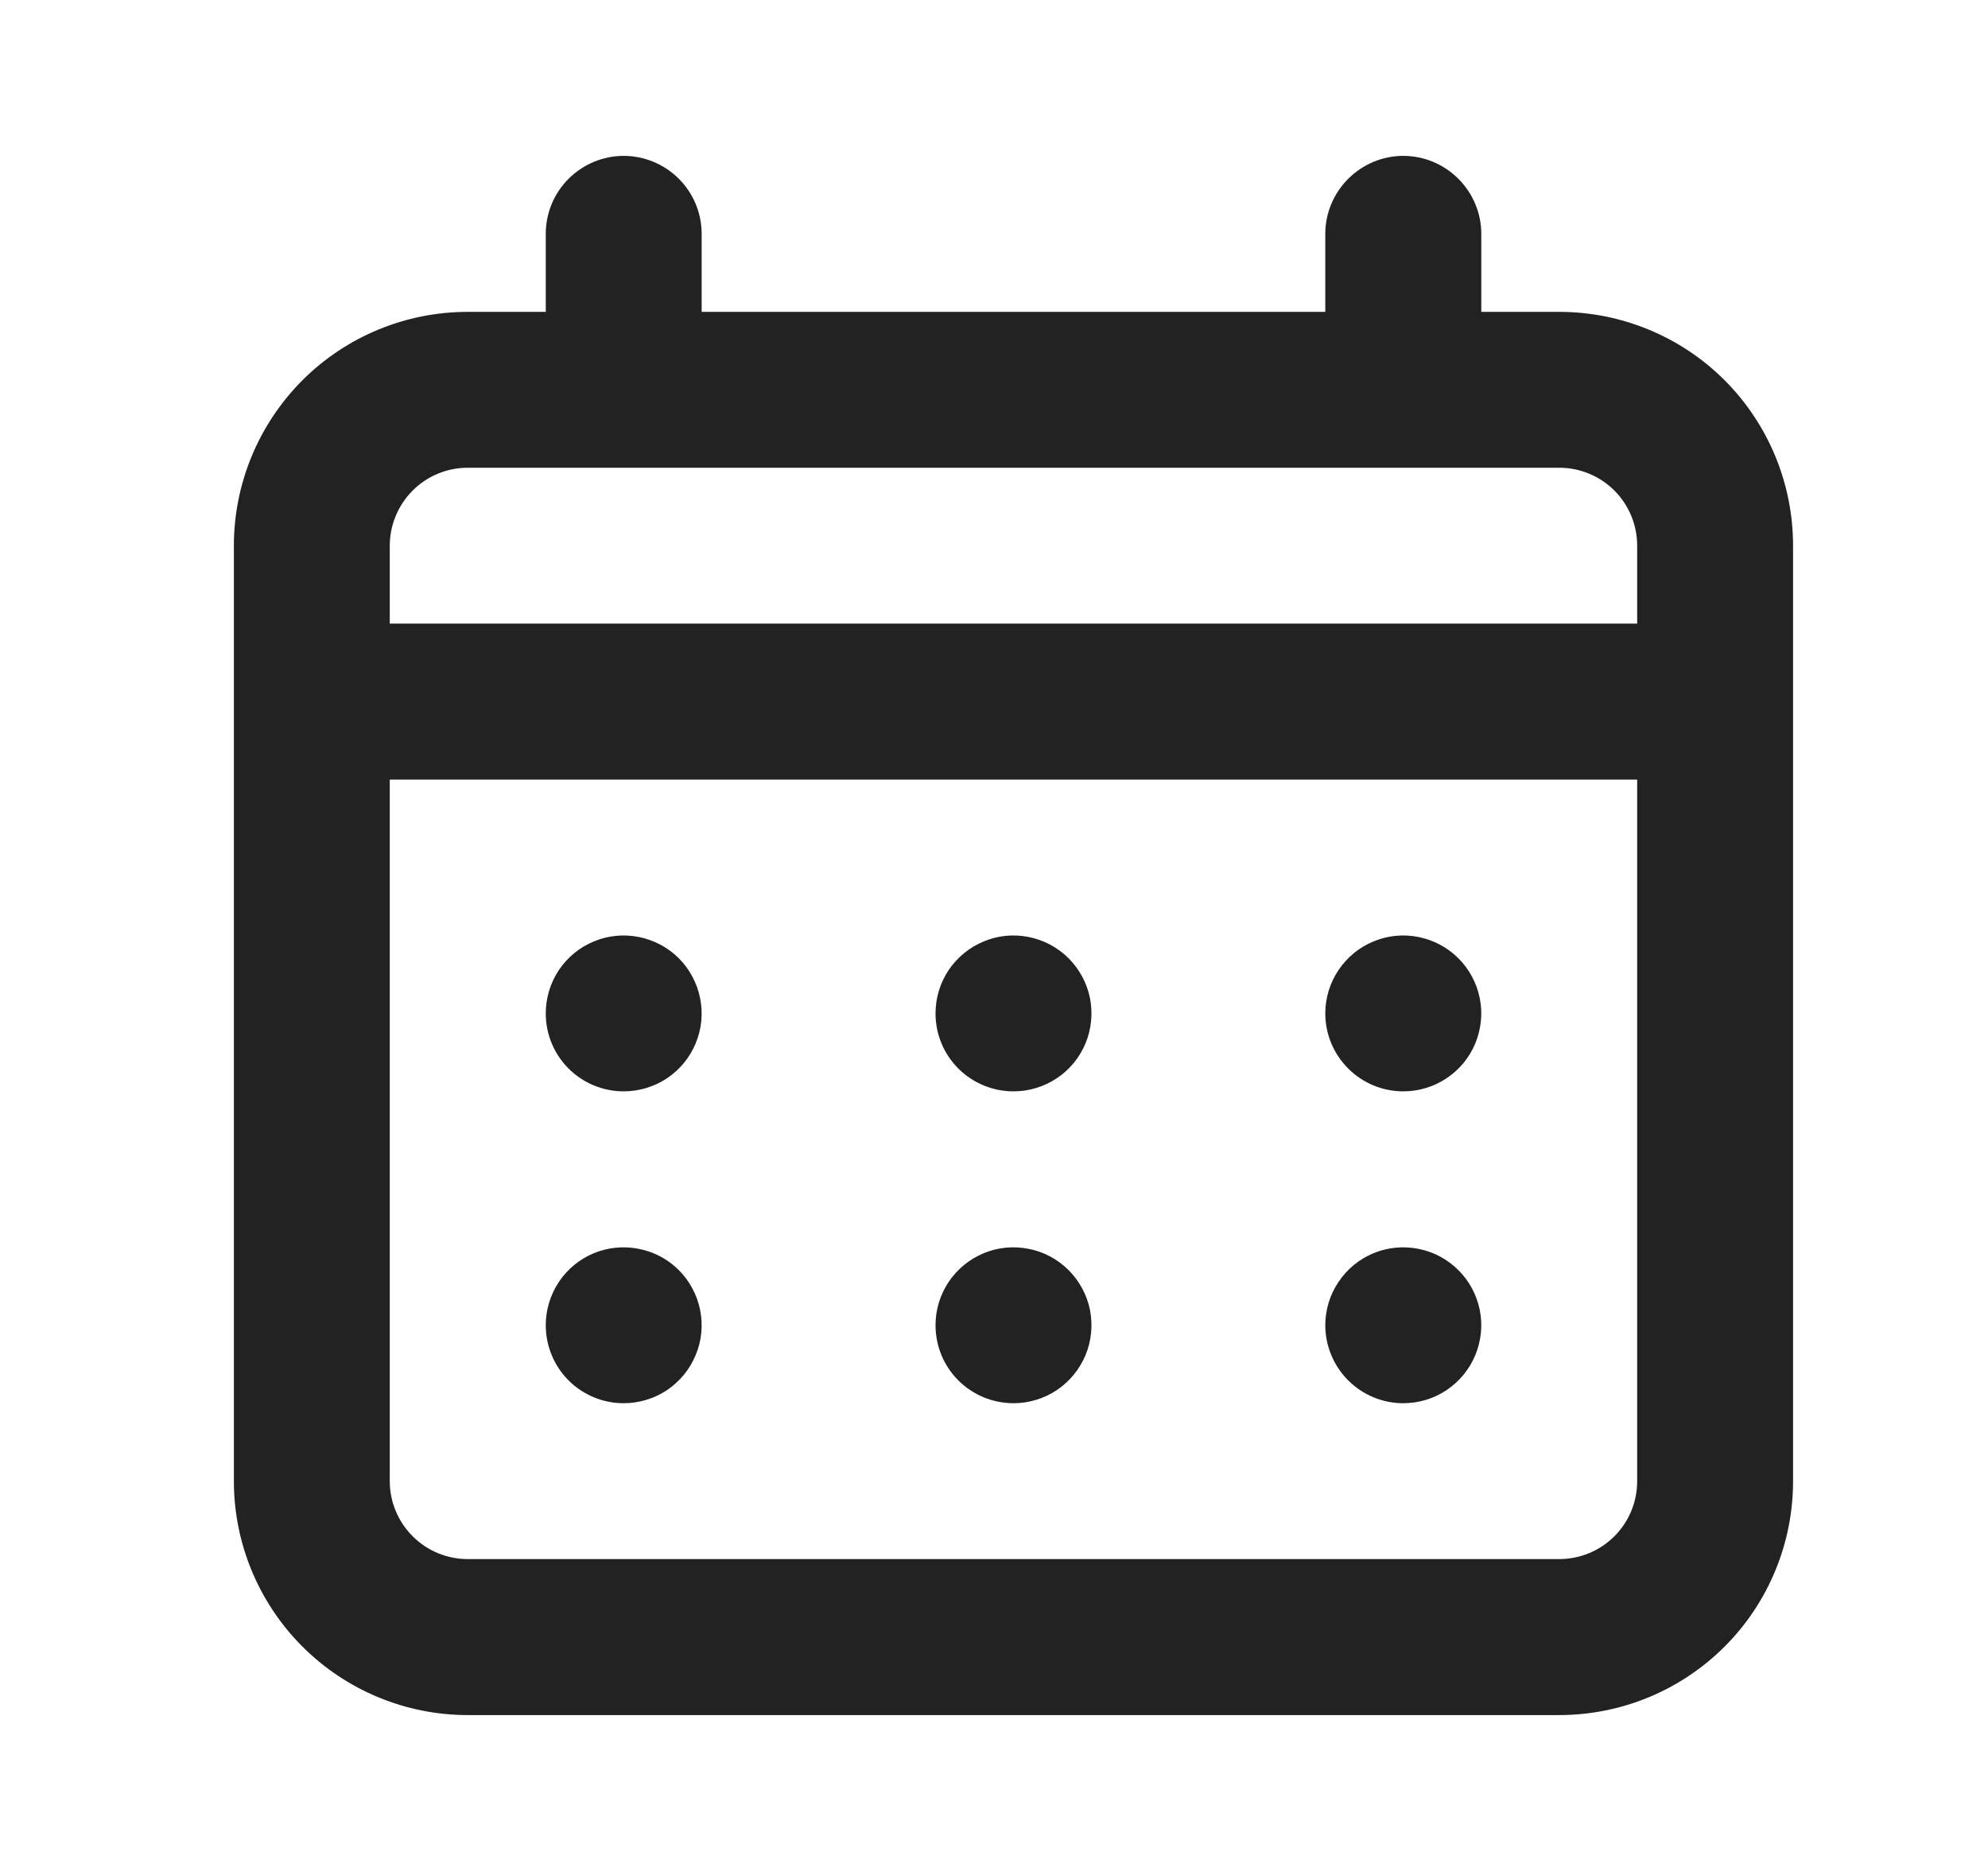 <svg width="17" height="16" viewBox="0 0 17 16" fill="none" xmlns="http://www.w3.org/2000/svg">
<path d="M8.667 9.333C8.799 9.333 8.927 9.294 9.037 9.221C9.147 9.148 9.232 9.044 9.283 8.922C9.333 8.8 9.346 8.666 9.321 8.537C9.295 8.407 9.231 8.289 9.138 8.195C9.045 8.102 8.926 8.039 8.797 8.013C8.667 7.987 8.533 8 8.412 8.051C8.29 8.101 8.186 8.187 8.112 8.296C8.039 8.406 8 8.535 8 8.667C8 8.844 8.07 9.013 8.195 9.138C8.32 9.263 8.49 9.333 8.667 9.333ZM12 9.333C12.132 9.333 12.261 9.294 12.37 9.221C12.48 9.148 12.566 9.044 12.616 8.922C12.666 8.8 12.68 8.666 12.654 8.537C12.628 8.407 12.565 8.289 12.471 8.195C12.378 8.102 12.259 8.039 12.13 8.013C12.001 7.987 11.867 8 11.745 8.051C11.623 8.101 11.519 8.187 11.446 8.296C11.372 8.406 11.333 8.535 11.333 8.667C11.333 8.844 11.404 9.013 11.529 9.138C11.654 9.263 11.823 9.333 12 9.333ZM8.667 12C8.799 12 8.927 11.961 9.037 11.888C9.147 11.814 9.232 11.71 9.283 11.588C9.333 11.467 9.346 11.333 9.321 11.203C9.295 11.074 9.231 10.955 9.138 10.862C9.045 10.769 8.926 10.705 8.797 10.68C8.667 10.654 8.533 10.667 8.412 10.717C8.29 10.768 8.186 10.853 8.112 10.963C8.039 11.073 8 11.201 8 11.333C8 11.51 8.07 11.68 8.195 11.805C8.32 11.93 8.49 12 8.667 12ZM12 12C12.132 12 12.261 11.961 12.37 11.888C12.48 11.814 12.566 11.71 12.616 11.588C12.666 11.467 12.68 11.333 12.654 11.203C12.628 11.074 12.565 10.955 12.471 10.862C12.378 10.769 12.259 10.705 12.13 10.68C12.001 10.654 11.867 10.667 11.745 10.717C11.623 10.768 11.519 10.853 11.446 10.963C11.372 11.073 11.333 11.201 11.333 11.333C11.333 11.51 11.404 11.68 11.529 11.805C11.654 11.93 11.823 12 12 12ZM5.333 9.333C5.465 9.333 5.594 9.294 5.704 9.221C5.813 9.148 5.899 9.044 5.949 8.922C6 8.8 6.013 8.666 5.987 8.537C5.961 8.407 5.898 8.289 5.805 8.195C5.712 8.102 5.593 8.039 5.463 8.013C5.334 7.987 5.2 8 5.078 8.051C4.956 8.101 4.852 8.187 4.779 8.296C4.706 8.406 4.667 8.535 4.667 8.667C4.667 8.844 4.737 9.013 4.862 9.138C4.987 9.263 5.157 9.333 5.333 9.333ZM13.333 2.667H12.667V2C12.667 1.823 12.596 1.654 12.471 1.529C12.346 1.404 12.177 1.333 12 1.333C11.823 1.333 11.654 1.404 11.529 1.529C11.404 1.654 11.333 1.823 11.333 2V2.667H6V2C6 1.823 5.93 1.654 5.805 1.529C5.68 1.404 5.51 1.333 5.333 1.333C5.157 1.333 4.987 1.404 4.862 1.529C4.737 1.654 4.667 1.823 4.667 2V2.667H4C3.47 2.667 2.961 2.877 2.586 3.252C2.211 3.628 2 4.136 2 4.667V12.667C2 13.197 2.211 13.706 2.586 14.081C2.961 14.456 3.47 14.667 4 14.667H13.333C13.864 14.667 14.373 14.456 14.748 14.081C15.123 13.706 15.333 13.197 15.333 12.667V4.667C15.333 4.136 15.123 3.628 14.748 3.252C14.373 2.877 13.864 2.667 13.333 2.667V2.667ZM14 12.667C14 12.844 13.93 13.013 13.805 13.138C13.68 13.263 13.51 13.333 13.333 13.333H4C3.823 13.333 3.654 13.263 3.529 13.138C3.404 13.013 3.333 12.844 3.333 12.667V6.667H14V12.667ZM14 5.333H3.333V4.667C3.333 4.49 3.404 4.32 3.529 4.195C3.654 4.07 3.823 4 4 4H13.333C13.51 4 13.68 4.07 13.805 4.195C13.93 4.32 14 4.49 14 4.667V5.333ZM5.333 12C5.465 12 5.594 11.961 5.704 11.888C5.813 11.814 5.899 11.71 5.949 11.588C6 11.467 6.013 11.333 5.987 11.203C5.961 11.074 5.898 10.955 5.805 10.862C5.712 10.769 5.593 10.705 5.463 10.68C5.334 10.654 5.2 10.667 5.078 10.717C4.956 10.768 4.852 10.853 4.779 10.963C4.706 11.073 4.667 11.201 4.667 11.333C4.667 11.51 4.737 11.68 4.862 11.805C4.987 11.93 5.157 12 5.333 12Z" fill="#222222"/>
</svg>
